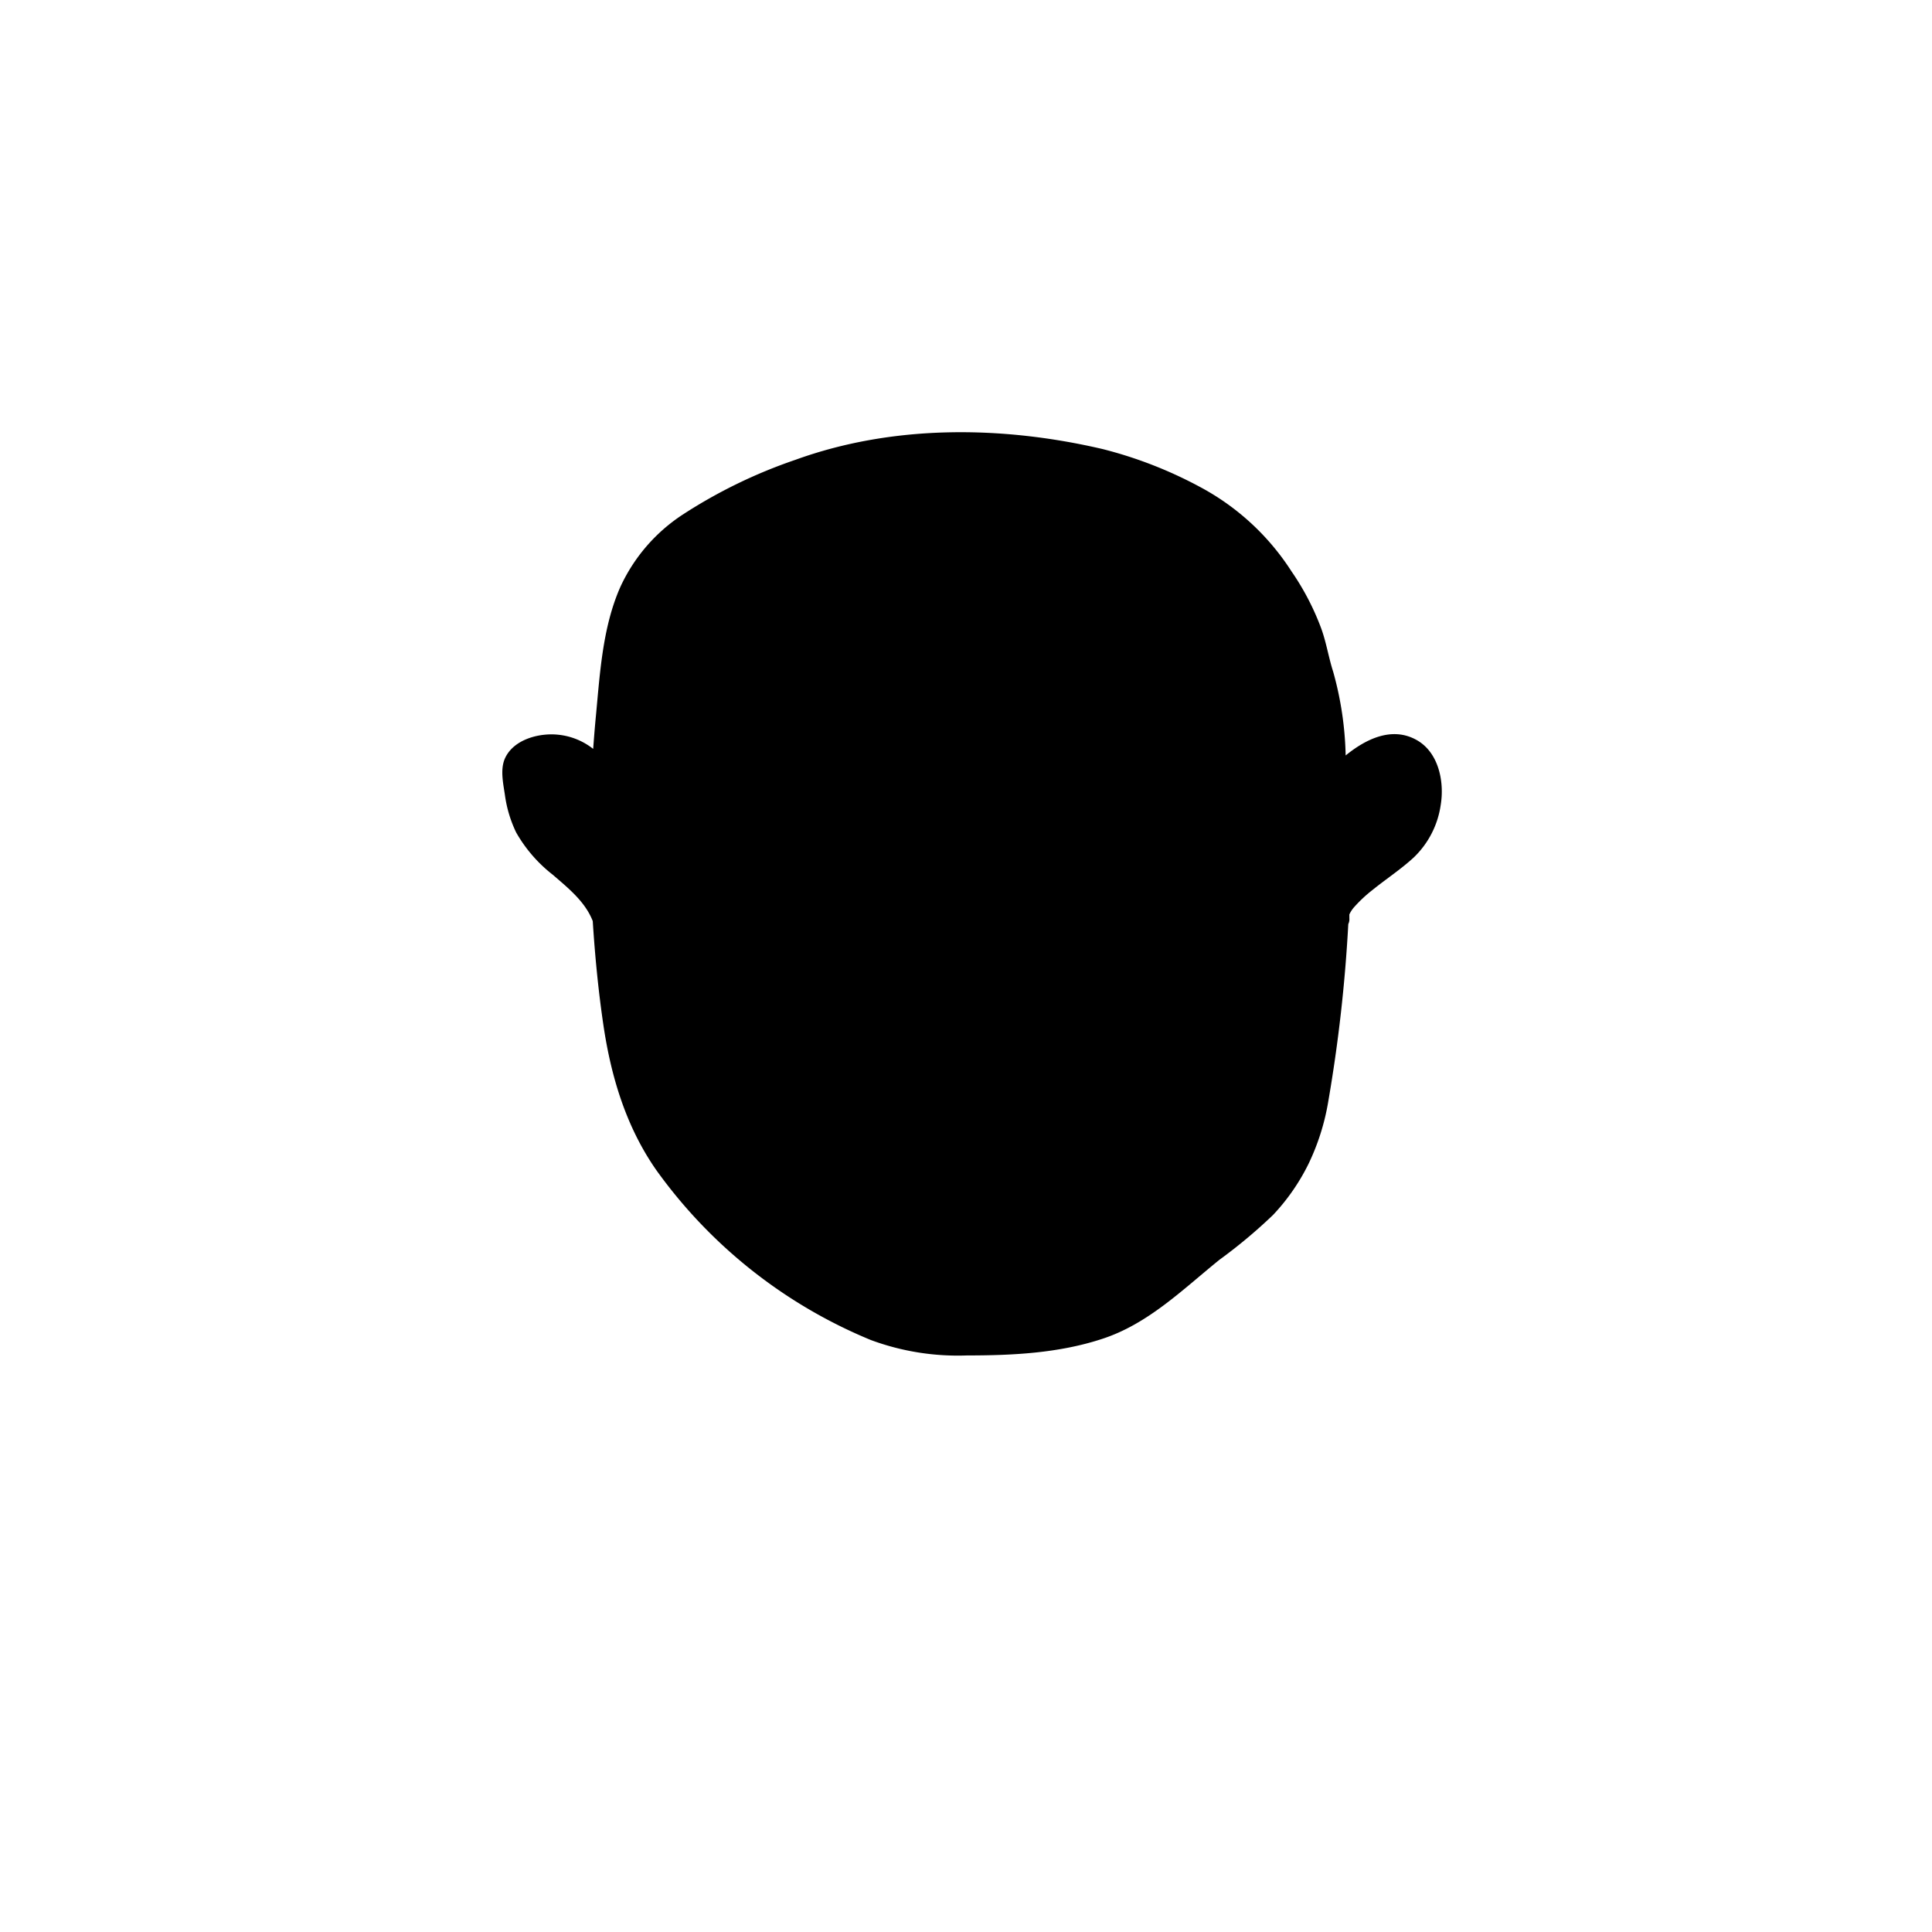 <svg xmlns="http://www.w3.org/2000/svg" viewBox="0 0 235 235"><g id="face-8"><g class="c-skin"><path d="M173.42,93.61a4.17,4.17,0,0,0-5.72-2.48c-.68.24-3.06,1.26-5.44,2.35-.12-1.6-.25-3.22-.42-4.89-.68-7-.9-4.7-1.9-9.46-1.29-6-7.63-14.9-13.26-17.83-6.59-3.43-10.11-5.18-20.45-6.53s-21.07-1-32.25,3.86c-11.9,5.13-17.65,9.1-19.16,21-.63,5-1.07,9.41-1.32,13.62-2.74-1.93-7.42-3-9.64-1.55A2.69,2.69,0,0,0,62.71,93a3.37,3.37,0,0,0-.07,1.27,18.87,18.87,0,0,0,1.1,5.46c2,5.14,7.93,6.72,9.83,11.93v-.17c.16,2.42.37,4.95.65,7.66.71,7.14,1.88,14.45,5.75,20.67,4.62,7.41,12.58,14.47,20.56,18.8,7.81,4.25,9.79,5,22.07,4.64,4.67-.15,11.27-1.27,15.13-3.65s8.27-6.65,12-9.37a24.65,24.65,0,0,0,10.34-16.57,175.86,175.86,0,0,0,2.48-22h0c-.34-3,7.64-7.06,9.36-9.53S174.54,96.41,173.42,93.61Z" /></g><path id="stroke" d="M172.29,90c-3-1.67-6.18-.09-8.61,1.89a40.75,40.75,0,0,0-1.52-10.19c-.56-1.74-.83-3.56-1.46-5.28a31.54,31.54,0,0,0-3.6-6.91A30,30,0,0,0,146,59.25a51.55,51.55,0,0,0-11.89-4.63c-12.21-2.85-25.47-3-37.36,1.31a61.49,61.49,0,0,0-13.67,6.64,21,21,0,0,0-7.64,8.86c-2.2,5-2.48,10.72-3,16.11-.11,1.18-.2,2.37-.29,3.55a8.19,8.19,0,0,0-4.23-1.72c-2.28-.25-5.34.53-6.44,2.75-.69,1.38-.27,3.16-.06,4.61a15.24,15.24,0,0,0,1.36,4.52,17.41,17.41,0,0,0,4.47,5.16c1.87,1.62,3.93,3.26,4.85,5.63.27,4.25.68,8.49,1.3,12.68.93,6.26,2.75,12.31,6.39,17.55A60.4,60.4,0,0,0,105.94,163a30.47,30.47,0,0,0,11.68,1.87c5.51,0,11.11-.27,16.4-2,5.61-1.81,9.81-6,14.3-9.63a63,63,0,0,0,6.52-5.45,25.34,25.34,0,0,0,4.36-6.3,28.09,28.09,0,0,0,2.35-7.43A184.94,184.94,0,0,0,164,112.4a1.37,1.37,0,0,0,.13-.72c0-.3,0-.31,0-.45a3.59,3.59,0,0,1,.59-.9,17,17,0,0,1,2.24-2.09c1.66-1.34,3.45-2.51,5-3.94a11,11,0,0,0,3.28-6.38C175.71,95.1,175,91.5,172.29,90ZM70.55,105.31c-1.8-1.59-3.81-3.08-5-5.22a12.45,12.45,0,0,1-1.29-4.5c-.07-.59-.36-1.63-.09-2.17s.92-.71,1.35-.86a5,5,0,0,1,5.81,2.06,1.49,1.49,0,0,0,.57.55c-.15,3.38-.21,6.76-.12,10.14,0,.4,0,.81,0,1.21C71.43,106.11,71,105.7,70.55,105.31Zm81.39,41.18c-1.86,1.82-4.05,3.27-6.07,4.92-2.3,1.89-4.53,3.88-7,5.63-4.18,3-9.18,4.19-14.25,4.62-4.51.37-9.45.6-13.91-.31-3.53-.71-6.71-2.47-9.83-4.2a59,59,0,0,1-14-10.86,36.89,36.89,0,0,1-9.08-15c-1.74-5.92-2.23-12.16-2.68-18.28,0-.46-.06-.91-.09-1.37v-.08A145.9,145.9,0,0,1,74.86,96a133.76,133.76,0,0,1,1.69-17.76A19.36,19.36,0,0,1,81.2,68c2.74-2.9,6.34-4.8,9.9-6.47a59.74,59.74,0,0,1,17.34-5.44,66.65,66.65,0,0,1,17.79.15,51.76,51.76,0,0,1,13.5,3.29c3.91,1.65,7.79,3.56,10.79,6.6,3.39,3.42,6.48,7.84,7.76,12.53a53.82,53.82,0,0,1,1.88,8.18,158,158,0,0,1-.1,37c-.39,3.15-.87,6.28-1.4,9.41A23.88,23.88,0,0,1,151.94,146.49Zm19.81-47a6.82,6.82,0,0,1-1.87,2.71c-1.76,1.6-3.78,2.87-5.59,4.41l-.14.12c0-3.89,0-7.8-.28-11.71a1.44,1.44,0,0,0,1.22-.38c1.17-1,2.53-2.18,4.17-2.3s2.64,1.08,3,2.6A7.43,7.43,0,0,1,171.75,99.47Z"/></g></svg>
